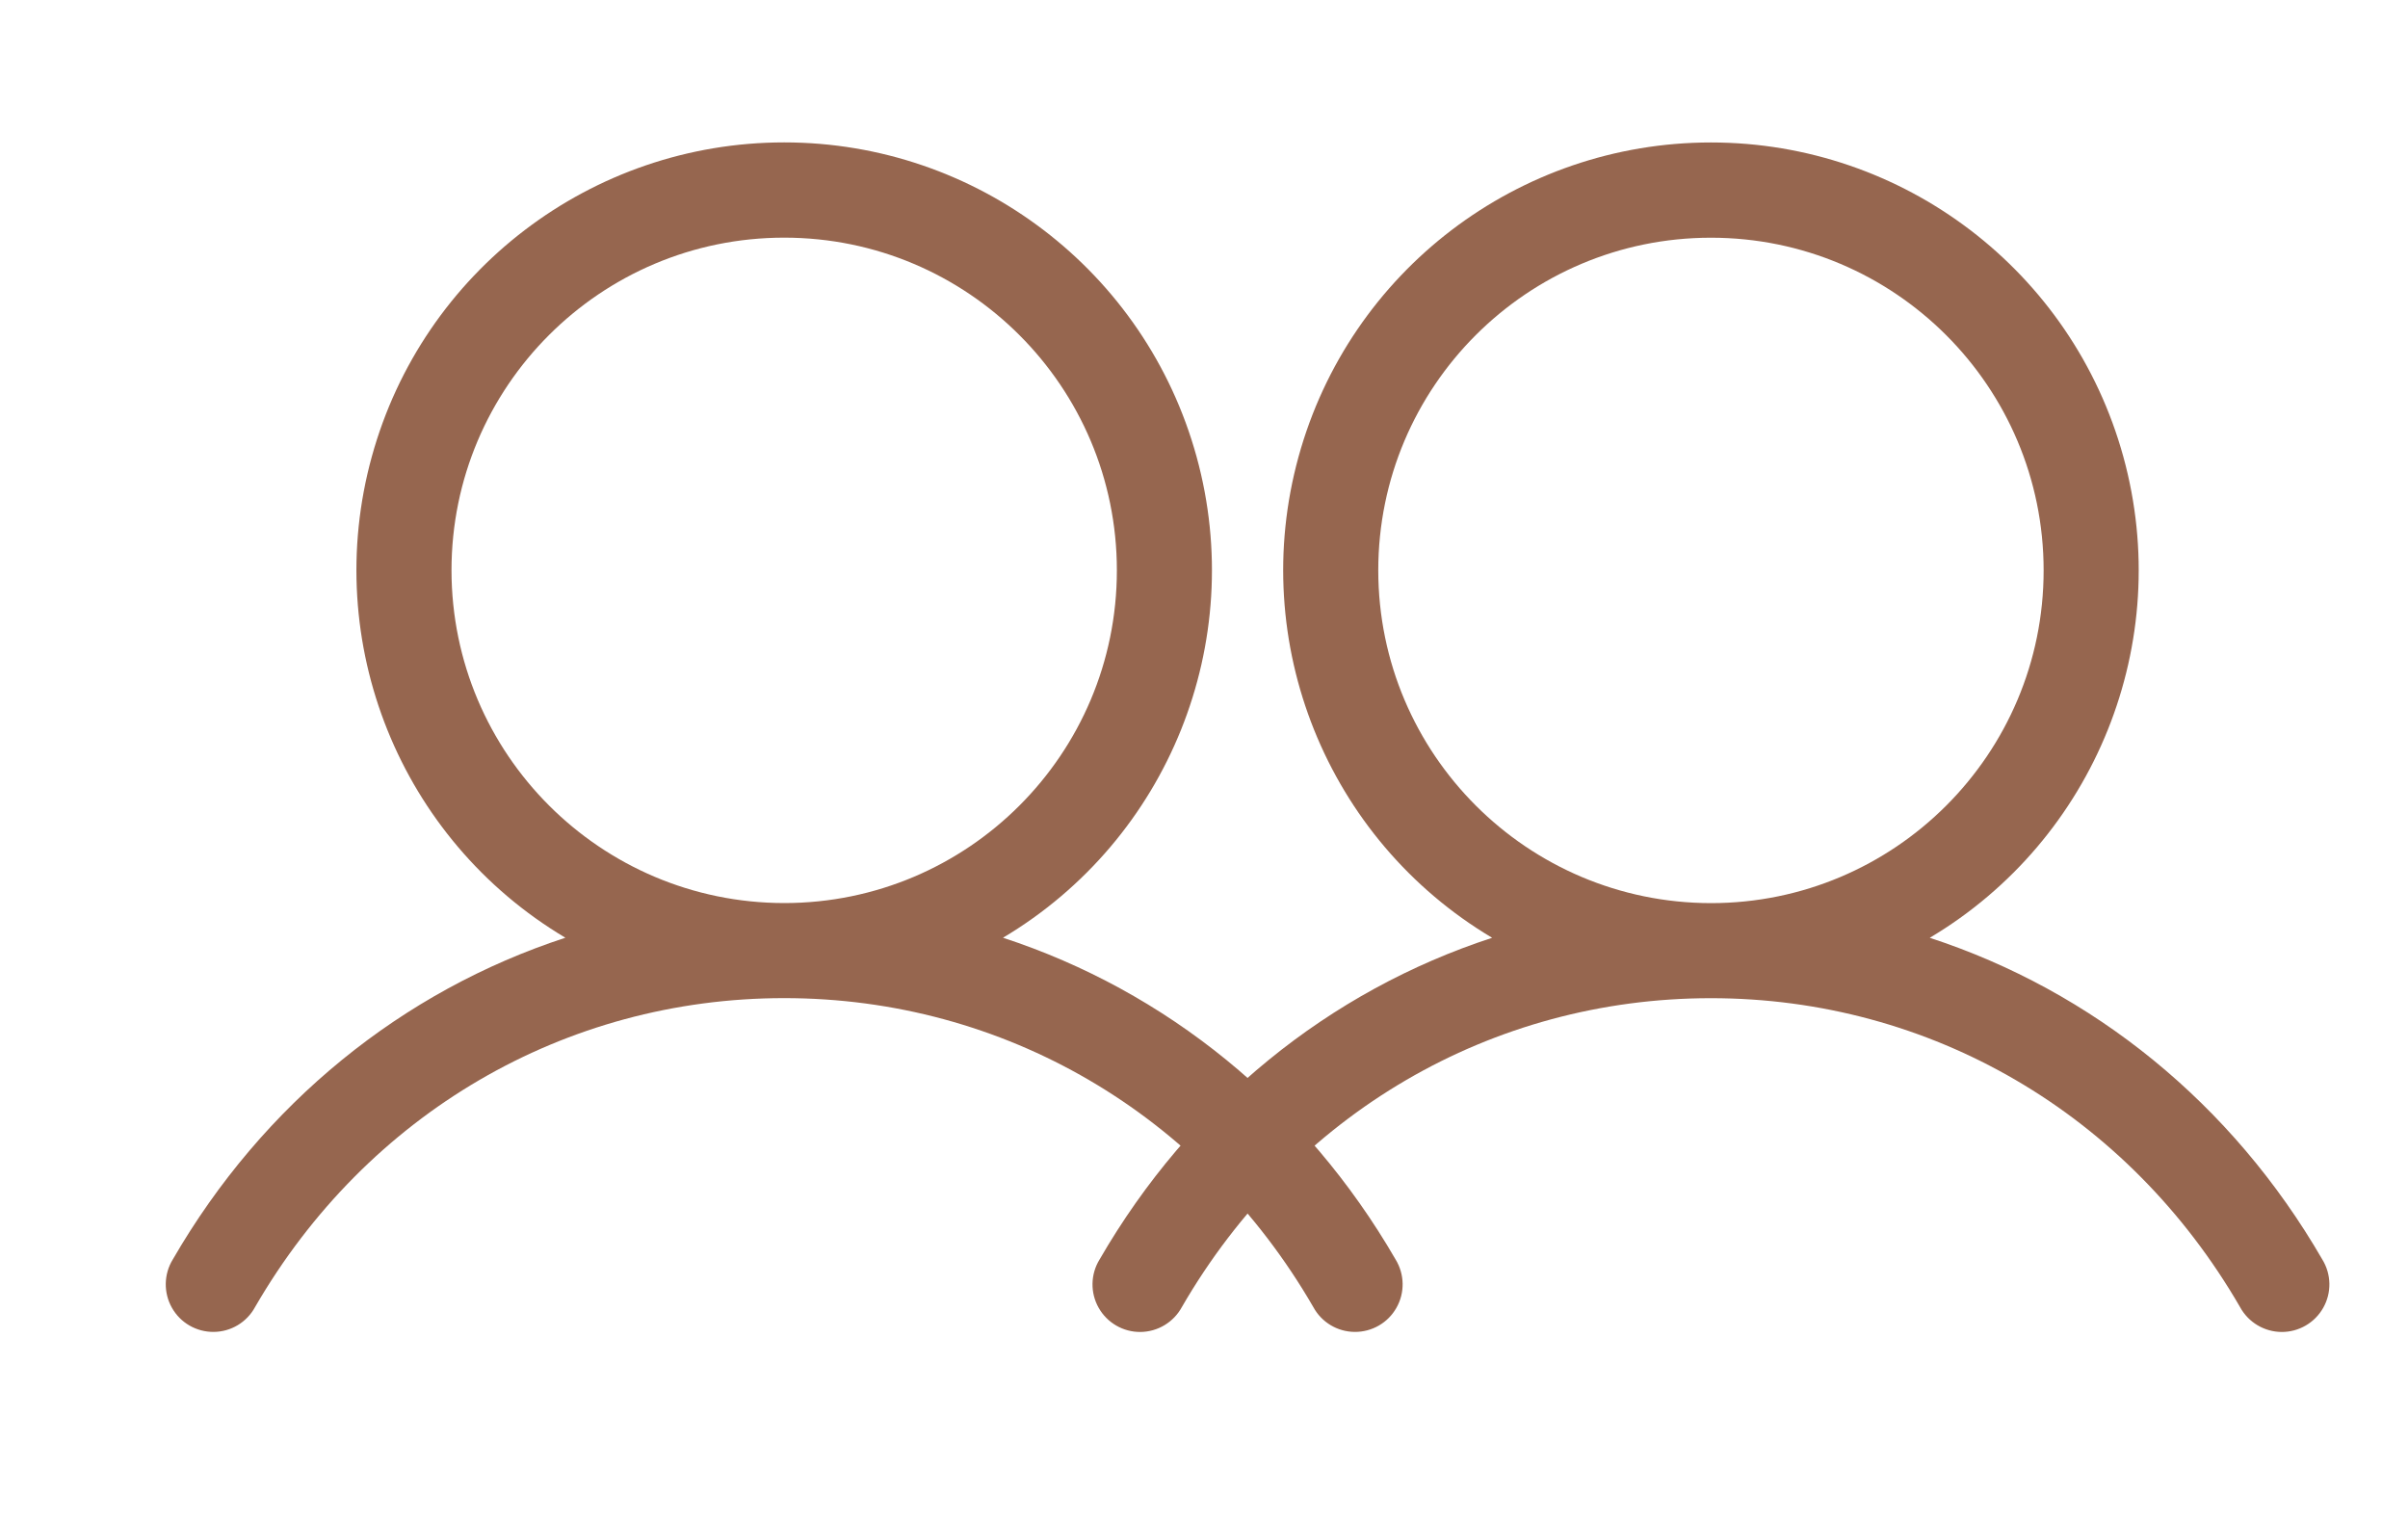 <svg width="38" height="24" viewBox="0 0 38 24" fill="none" xmlns="http://www.w3.org/2000/svg">
<path fill-rule="evenodd" clip-rule="evenodd" d="M22.024 19.875C20.596 17.407 18.396 15.637 15.828 14.797C18.439 13.243 19.689 10.136 18.883 7.207C18.077 4.277 15.413 2.247 12.375 2.247C9.337 2.247 6.673 4.277 5.867 7.207C5.061 10.136 6.311 13.243 8.922 14.797C6.354 15.636 4.154 17.406 2.726 19.875C2.584 20.107 2.579 20.399 2.713 20.636C2.847 20.874 3.099 21.019 3.372 21.017C3.645 21.015 3.895 20.865 4.025 20.625C5.791 17.573 8.913 15.75 12.375 15.75C15.837 15.75 18.959 17.573 20.725 20.625C20.855 20.865 21.105 21.015 21.378 21.017C21.651 21.019 21.903 20.874 22.037 20.636C22.172 20.399 22.166 20.107 22.024 19.875ZM7.125 9C7.125 6.101 9.476 3.75 12.375 3.75C15.274 3.75 17.625 6.101 17.625 9C17.625 11.899 15.274 14.25 12.375 14.25C9.477 14.247 7.128 11.898 7.125 9Z" fill="#96664F"/>
<path fill-rule="evenodd" clip-rule="evenodd" d="M36.649 19.876C35.221 17.407 33.021 15.637 30.453 14.798C33.064 13.244 34.314 10.137 33.508 7.207C32.702 4.278 30.038 2.248 27 2.248C23.962 2.248 21.298 4.278 20.492 7.207C19.686 10.137 20.936 13.244 23.547 14.798C20.979 15.636 18.779 17.406 17.351 19.876C17.209 20.108 17.203 20.399 17.338 20.637C17.472 20.874 17.724 21.02 17.997 21.018C18.27 21.015 18.52 20.865 18.65 20.626C20.416 17.573 23.538 15.751 27 15.751C30.462 15.751 33.584 17.573 35.35 20.626C35.48 20.865 35.73 21.015 36.003 21.018C36.276 21.02 36.528 20.874 36.662 20.637C36.797 20.399 36.791 20.108 36.649 19.876ZM21.75 9.001C21.75 6.101 24.101 3.751 27 3.751C29.899 3.751 32.25 6.101 32.25 9.001C32.25 11.9 29.899 14.251 27 14.251C24.102 14.248 21.753 11.899 21.75 9.001Z" fill="#96664F"/>
</svg>
